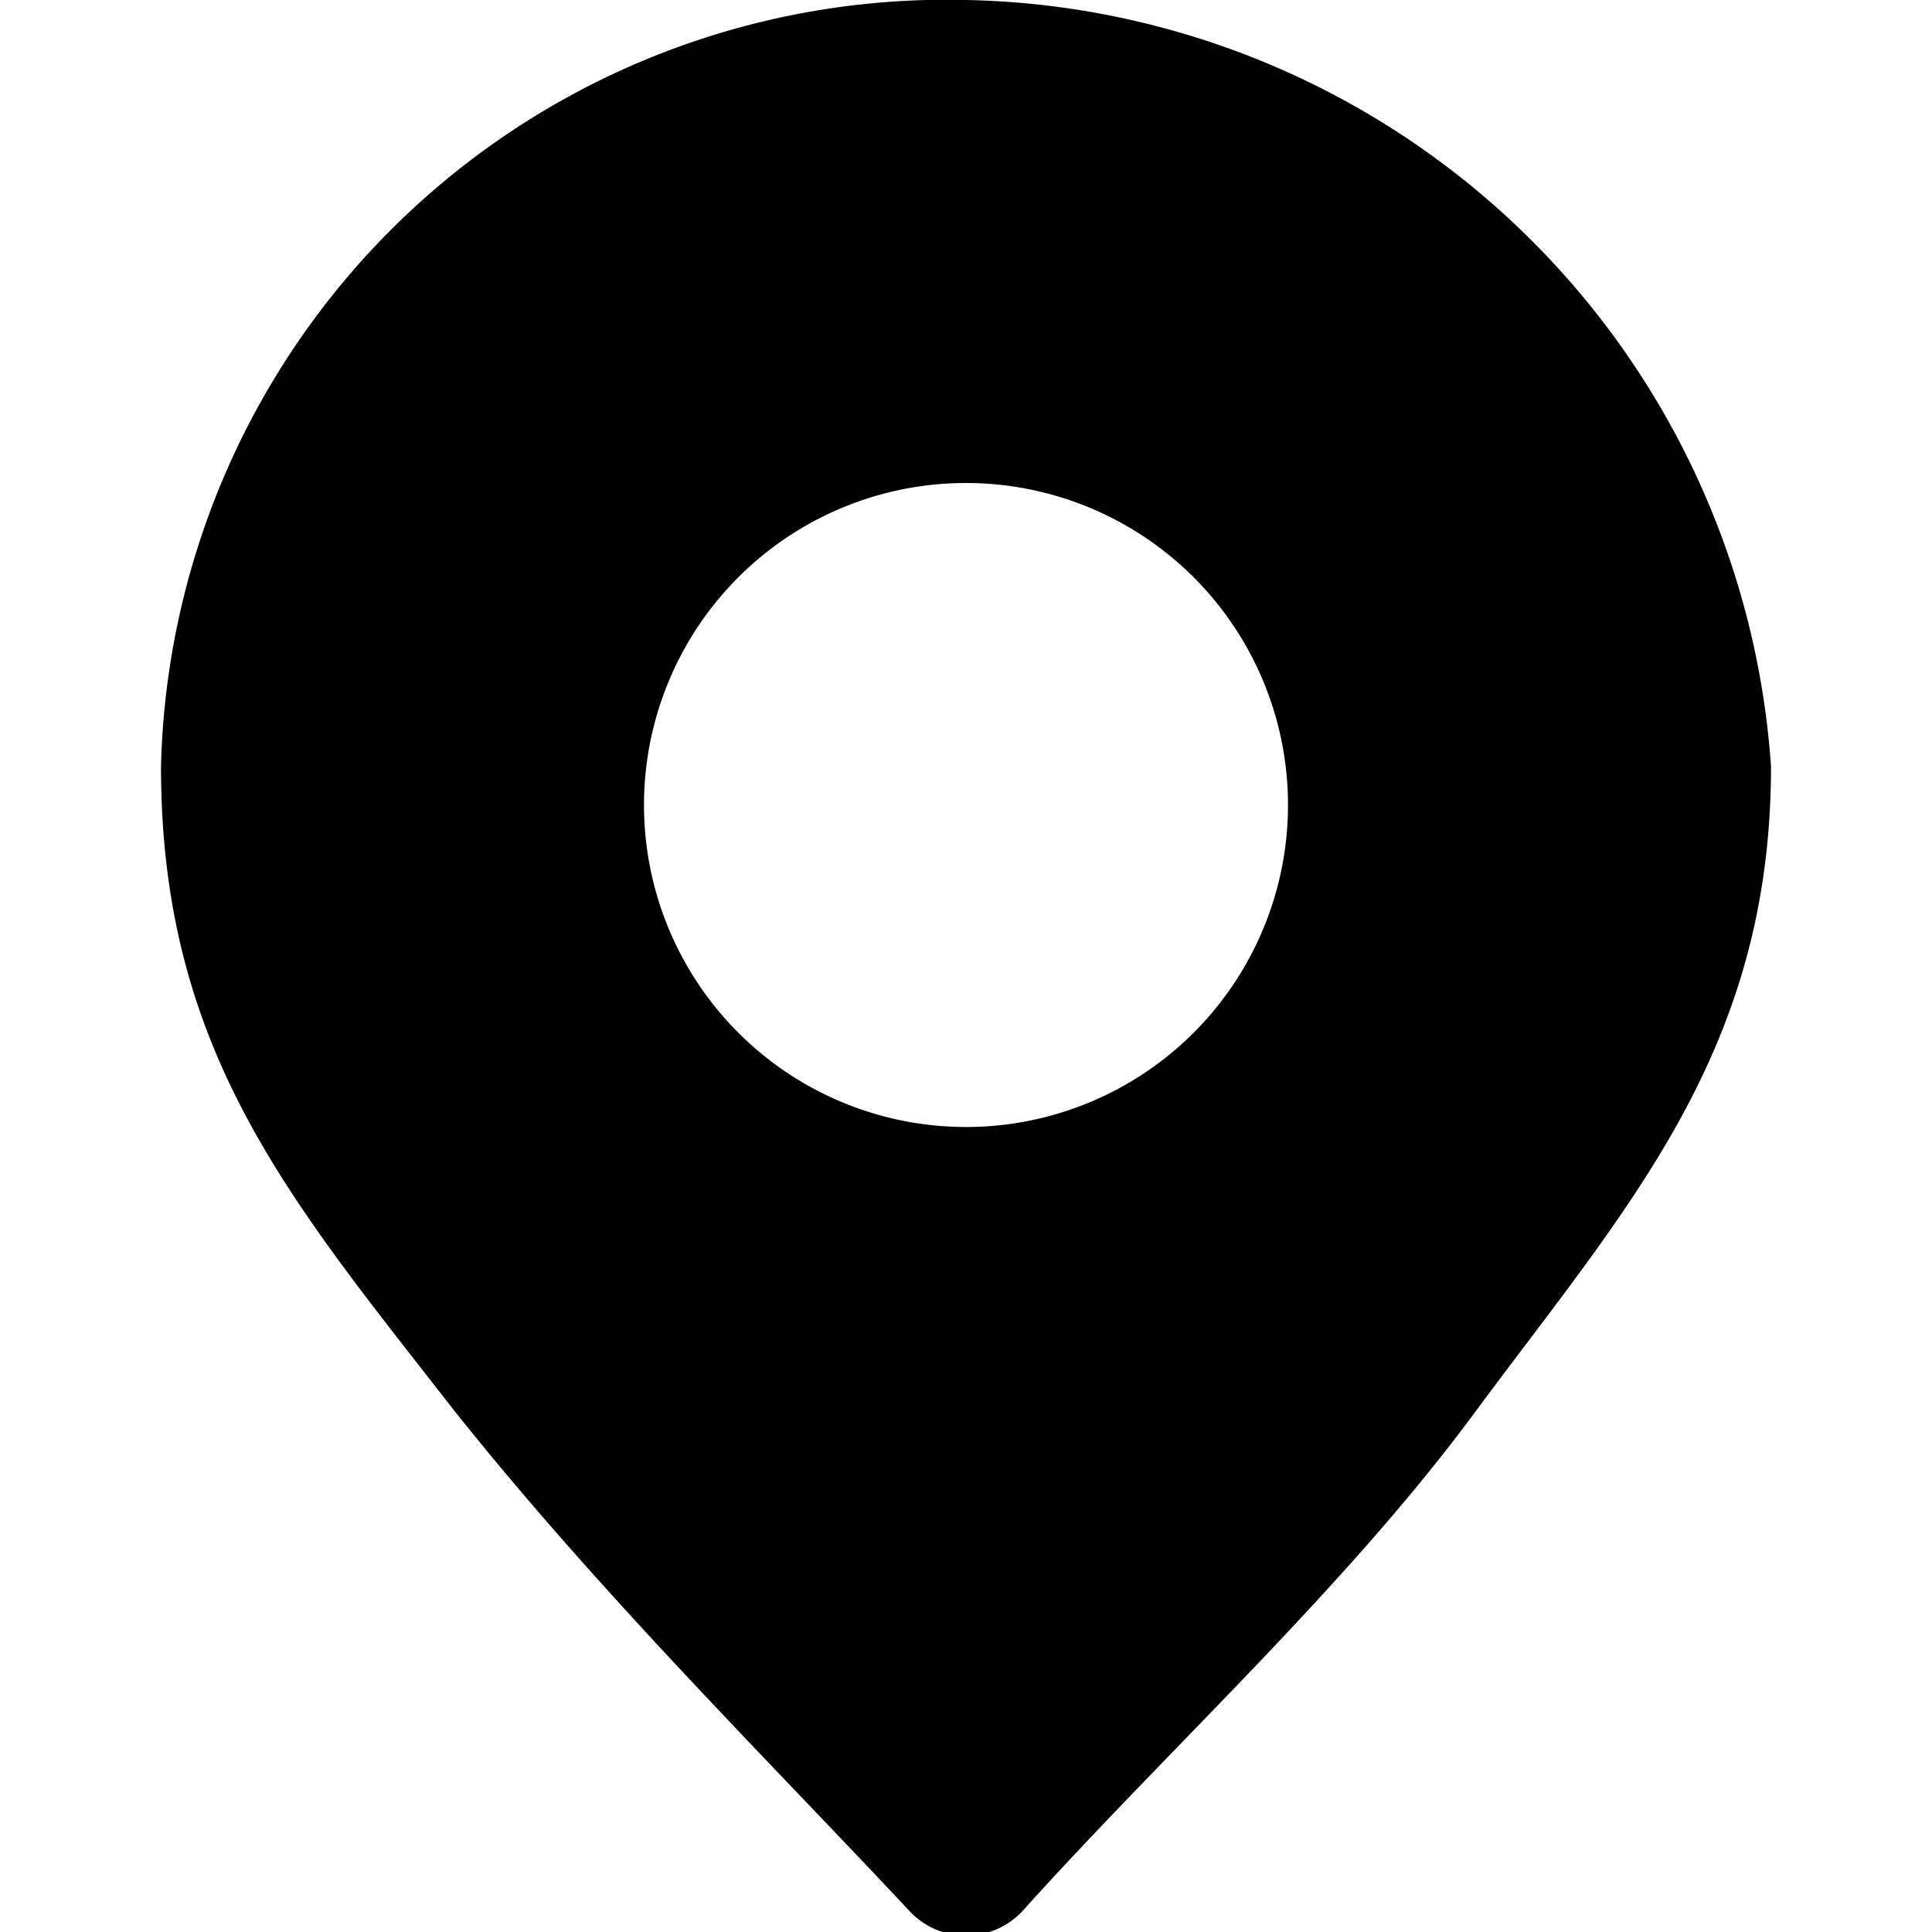 <svg xmlns="http://www.w3.org/2000/svg" width="12" height="12" focusable="false" viewBox="0 0 12 12">
  <path fill="currentColor" d="M6 0a4.88 4.88 0 00-5 4.76c0 1.77.8 2.69 1.82 4 .9 1.13 1.93 2.15 2.82 3.1a.48.48 0 00.72 0c.9-1 2-2 2.81-3.1.94-1.27 1.83-2.23 1.83-4A5.11 5.11 0 006 0zm0 7a2 2 0 112-2 2 2 0 01-2 2z"/>
</svg>

